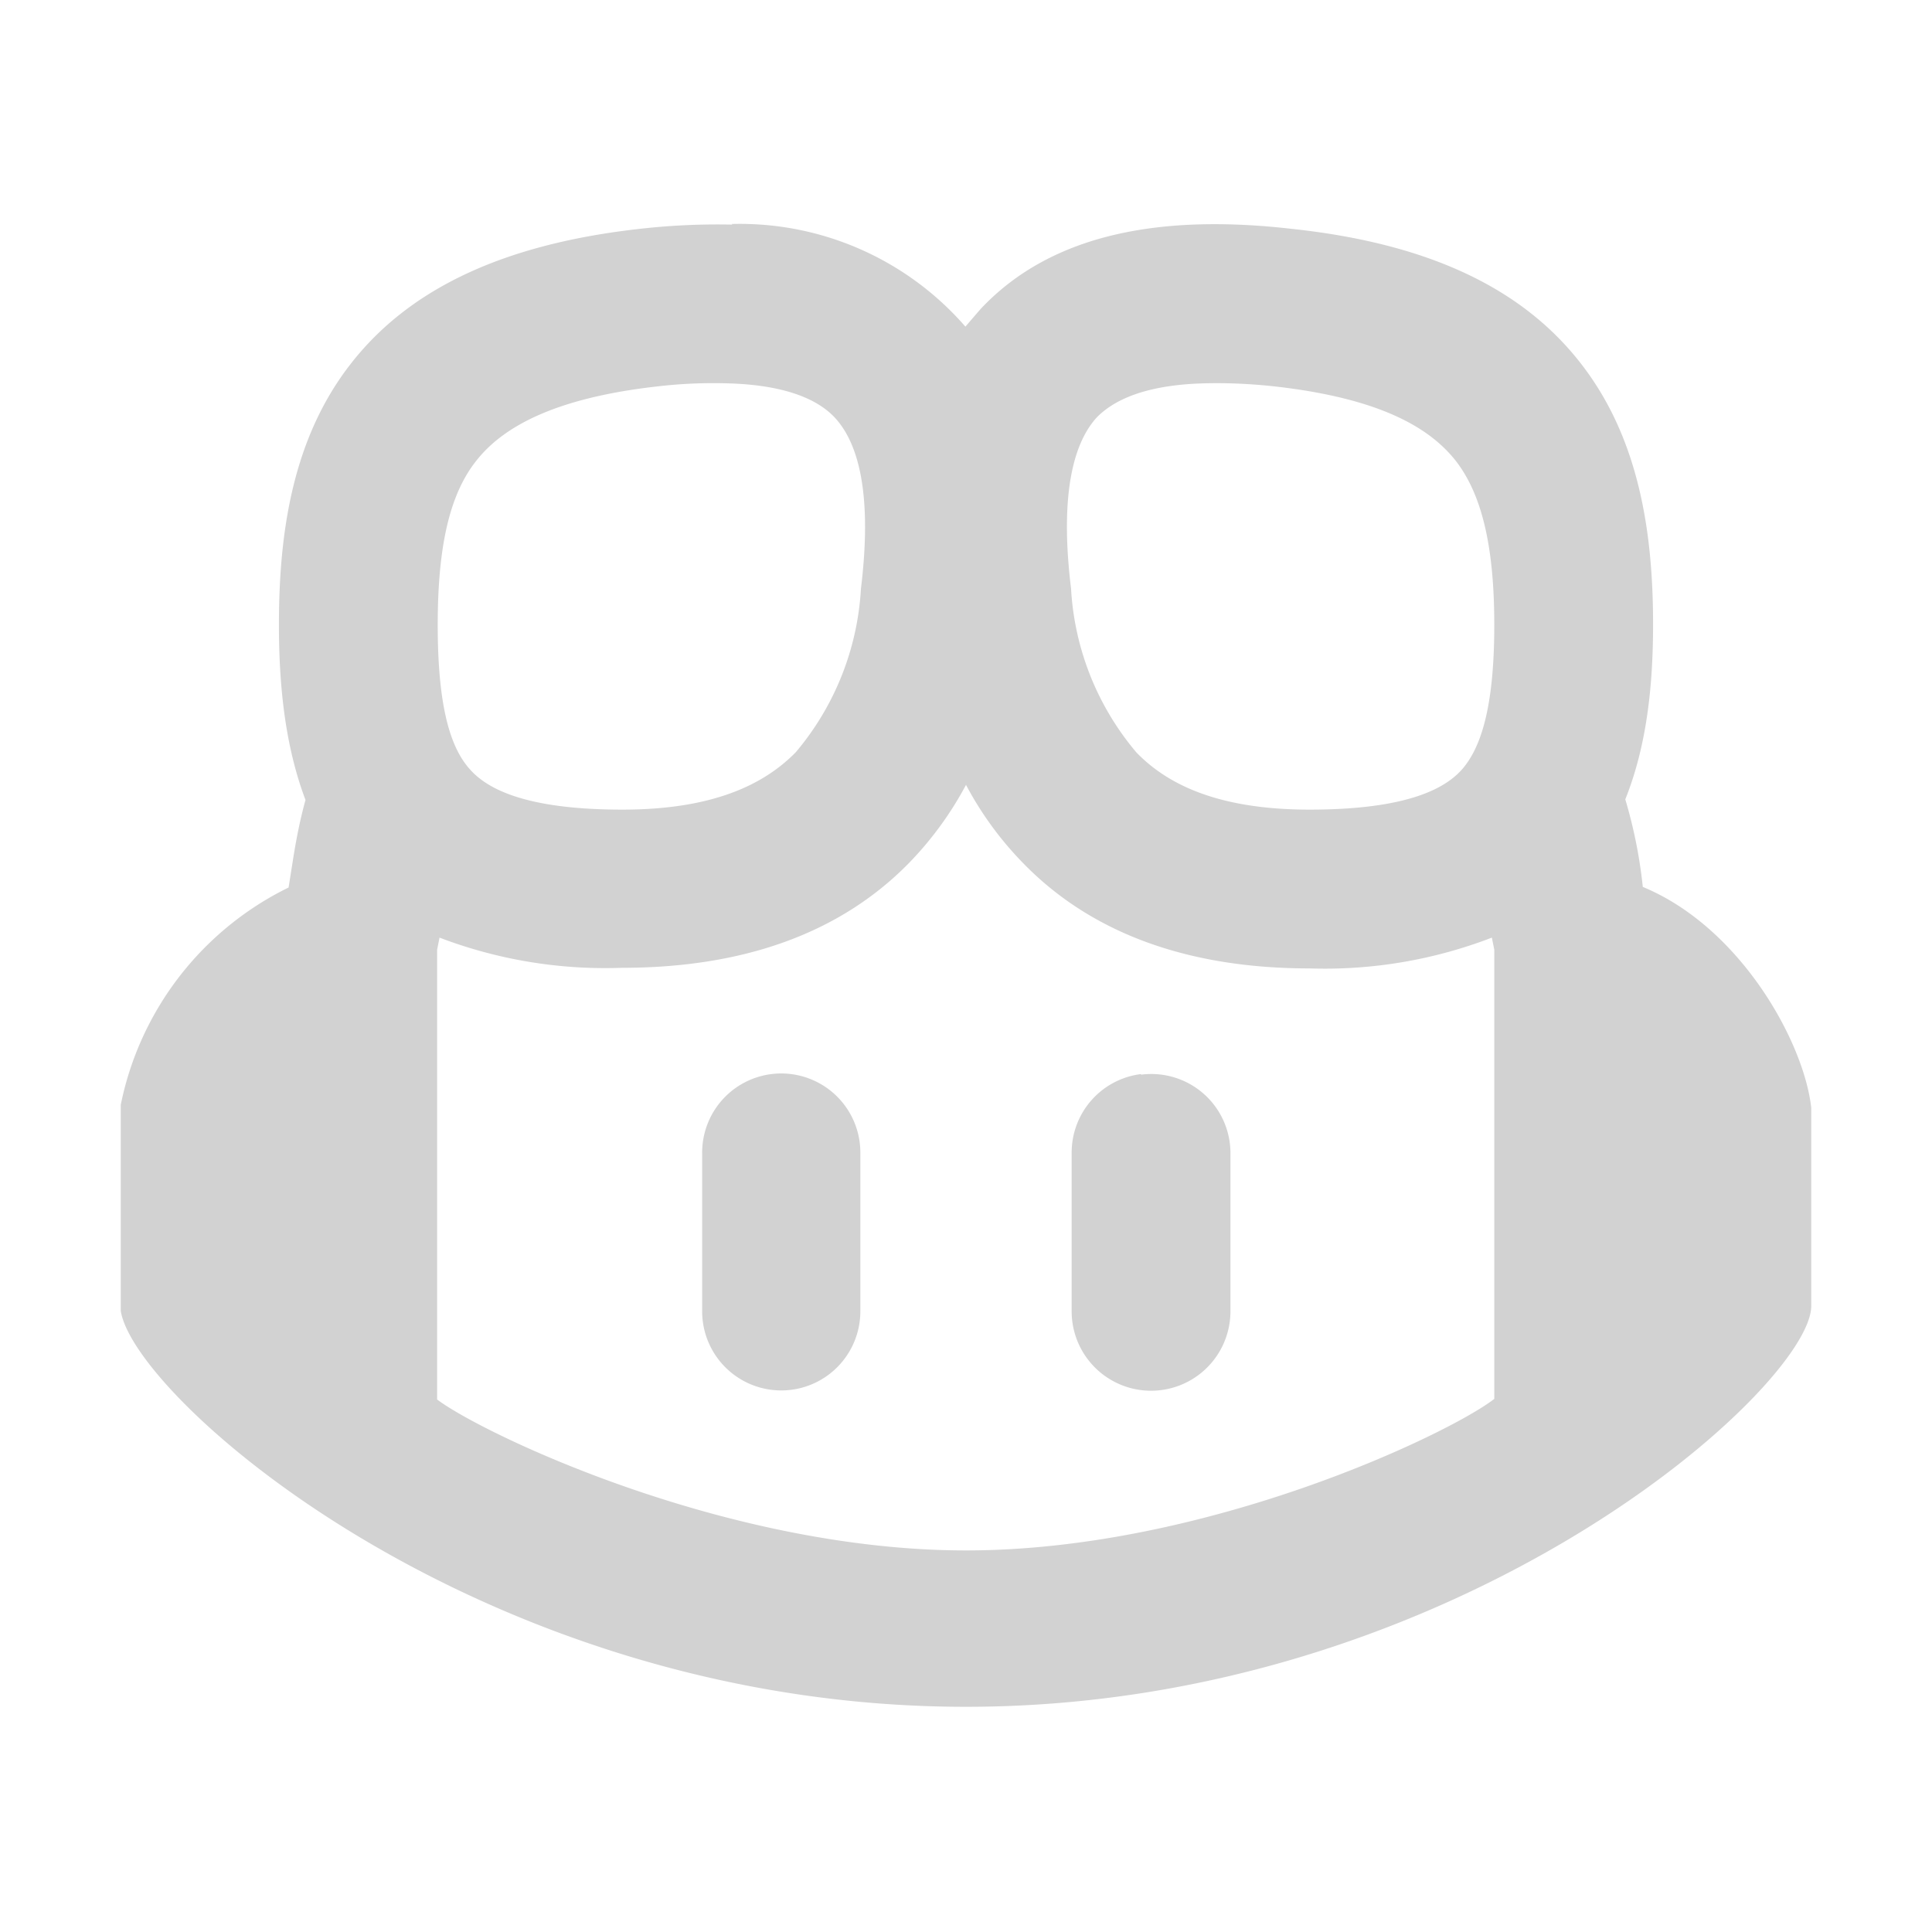 <svg xmlns="http://www.w3.org/2000/svg" viewBox="0 0 32 32"><path fill="#d2d2d2" d="M12.13 3.72c-.5-.01-1 .01-1.53.07-2.15.24-3.76.93-4.77 2.21-.99 1.25-1.21 2.83-1.21 4.35 0 1 .1 2 .44 2.9-.11.4-.17.75-.22 1.07l-.06.38A5.14 5.14 0 0 0 2 18.3v3.41c.22 1.46 6.01 6.56 14 6.56 8.14 0 14-5.3 14-6.64v-3.28c-.12-1.09-1.17-2.99-2.79-3.66a8 8 0 0 0-.29-1.45c.36-.9.46-1.9.46-2.9 0-1.52-.23-3.1-1.22-4.35-1.01-1.28-2.61-1.97-4.77-2.2-2.1-.24-3.95.05-5.15 1.33l-.25.29a4.95 4.95 0 0 0-3.87-1.7zm-.06 2.63c1.01.03 1.51.3 1.76.57.36.39.63 1.19.43 2.83a4.6 4.6 0 0 1-1.08 2.71c-.53.54-1.38.95-2.87.95-1.62 0-2.24-.35-2.52-.66-.32-.35-.54-1.01-.54-2.4 0-1.34.21-2.18.64-2.72.41-.52 1.22-1.03 3-1.23a8 8 0 0 1 1.18-.05m7.85 0c.34-.01.73 0 1.19.05 1.78.2 2.58.7 3 1.23.42.54.64 1.38.64 2.72 0 1.39-.23 2.05-.54 2.4-.28.31-.9.66-2.52.66-1.5 0-2.35-.41-2.87-.95a4.6 4.6 0 0 1-1.08-2.71c-.2-1.64.07-2.44.42-2.83.26-.27.76-.54 1.76-.57M16 13a5.6 5.6 0 0 0 .95 1.3c1.13 1.16 2.73 1.74 4.74 1.74a7.7 7.7 0 0 0 3.02-.51l.04.2v7.44c-.73.57-4.76 2.51-8.75 2.51s-8.02-1.94-8.76-2.5v-7.45l.04-.2a7.7 7.7 0 0 0 3.02.5c2.01 0 3.61-.57 4.75-1.73A5.7 5.7 0 0 0 16 13m-3.06 4.78a1.31 1.31 0 0 0-1.31 1.32v2.62a1.31 1.31 0 0 0 2.62 0V19.1a1.31 1.31 0 0 0-1.31-1.32m5.96.01a1.31 1.31 0 0 0-1.15 1.3v2.63a1.31 1.31 0 0 0 2.63 0V19.1a1.31 1.31 0 0 0-1.48-1.3z"/></svg>